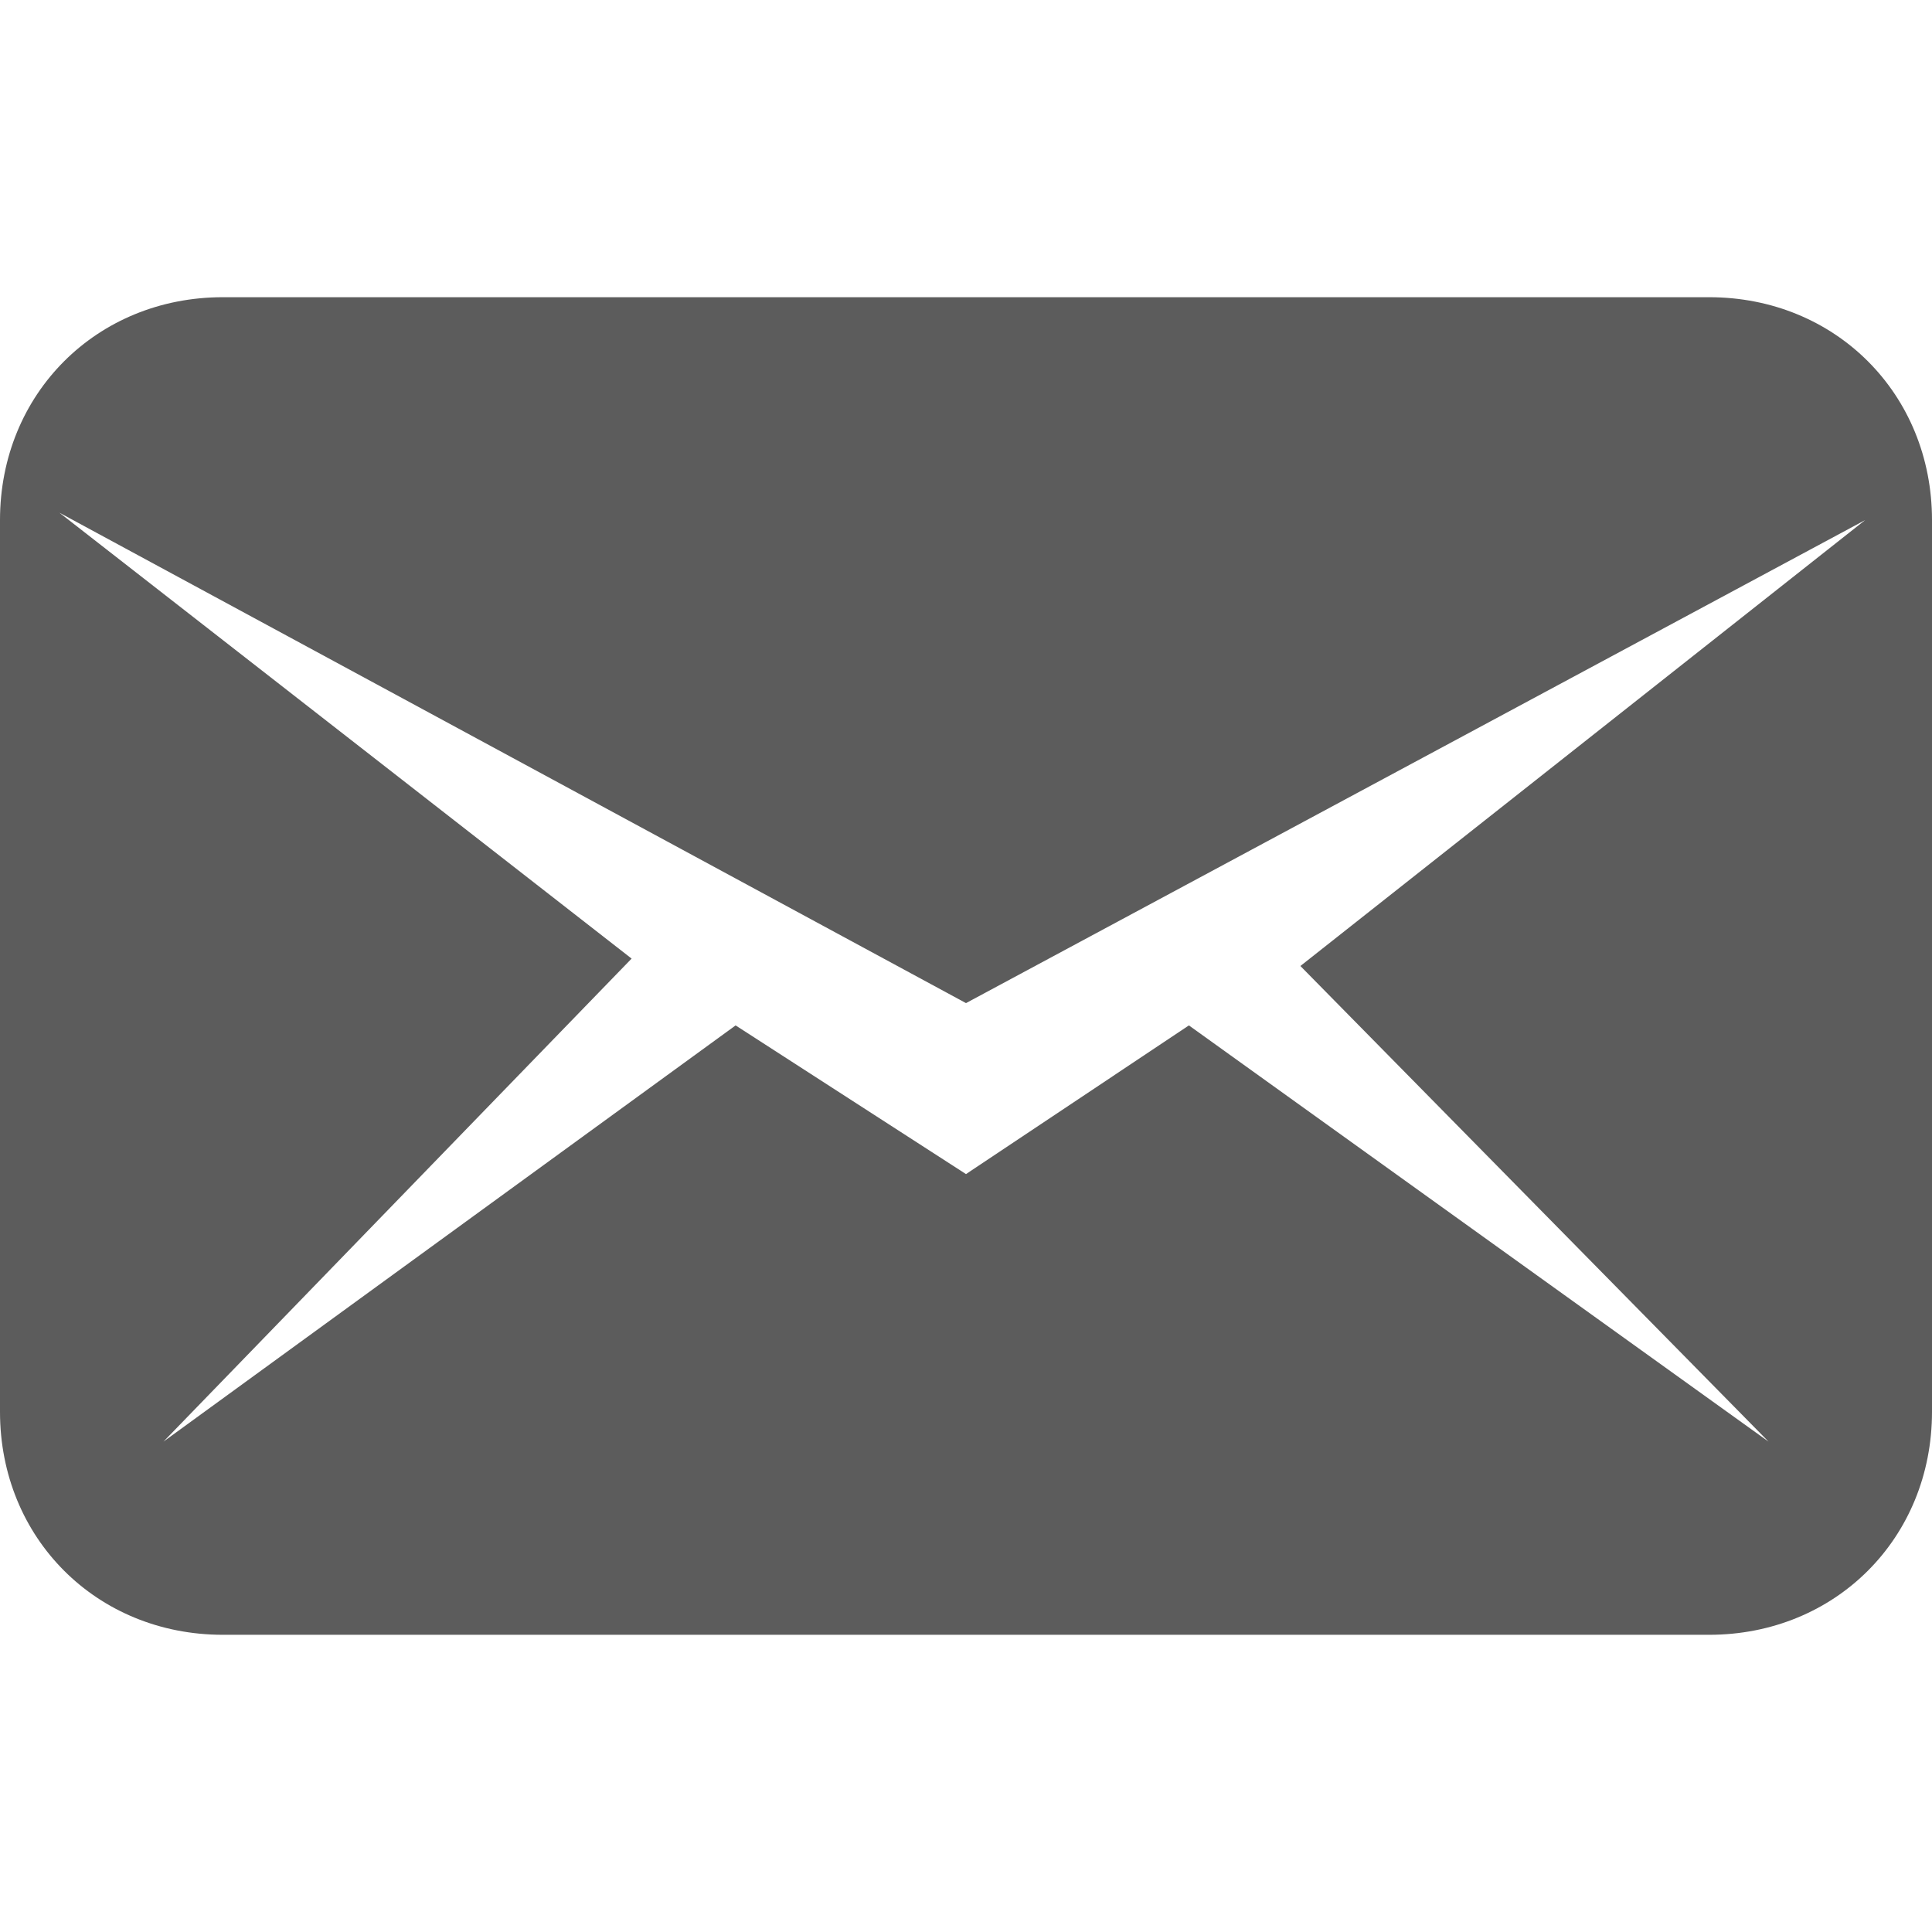 <svg width="24" height="24" viewBox="0 0 24 24" fill="none" xmlns="http://www.w3.org/2000/svg">
<path d="M21.231 3.692H2.769C1.2 3.692 0 4.892 0 6.461V17.538C0 19.108 1.2 20.308 2.769 20.308H21.231C22.8 20.308 24 19.108 24 17.538V6.461C24 4.892 22.8 3.692 21.231 3.692ZM21.969 17.908L14.769 12.738L12 14.585L9.138 12.738L2.031 17.908L7.846 11.908L0.738 6.369L12 12.461L23.169 6.461L16.154 12L21.969 17.908Z" fill="#5C5C5C"/>
</svg>
